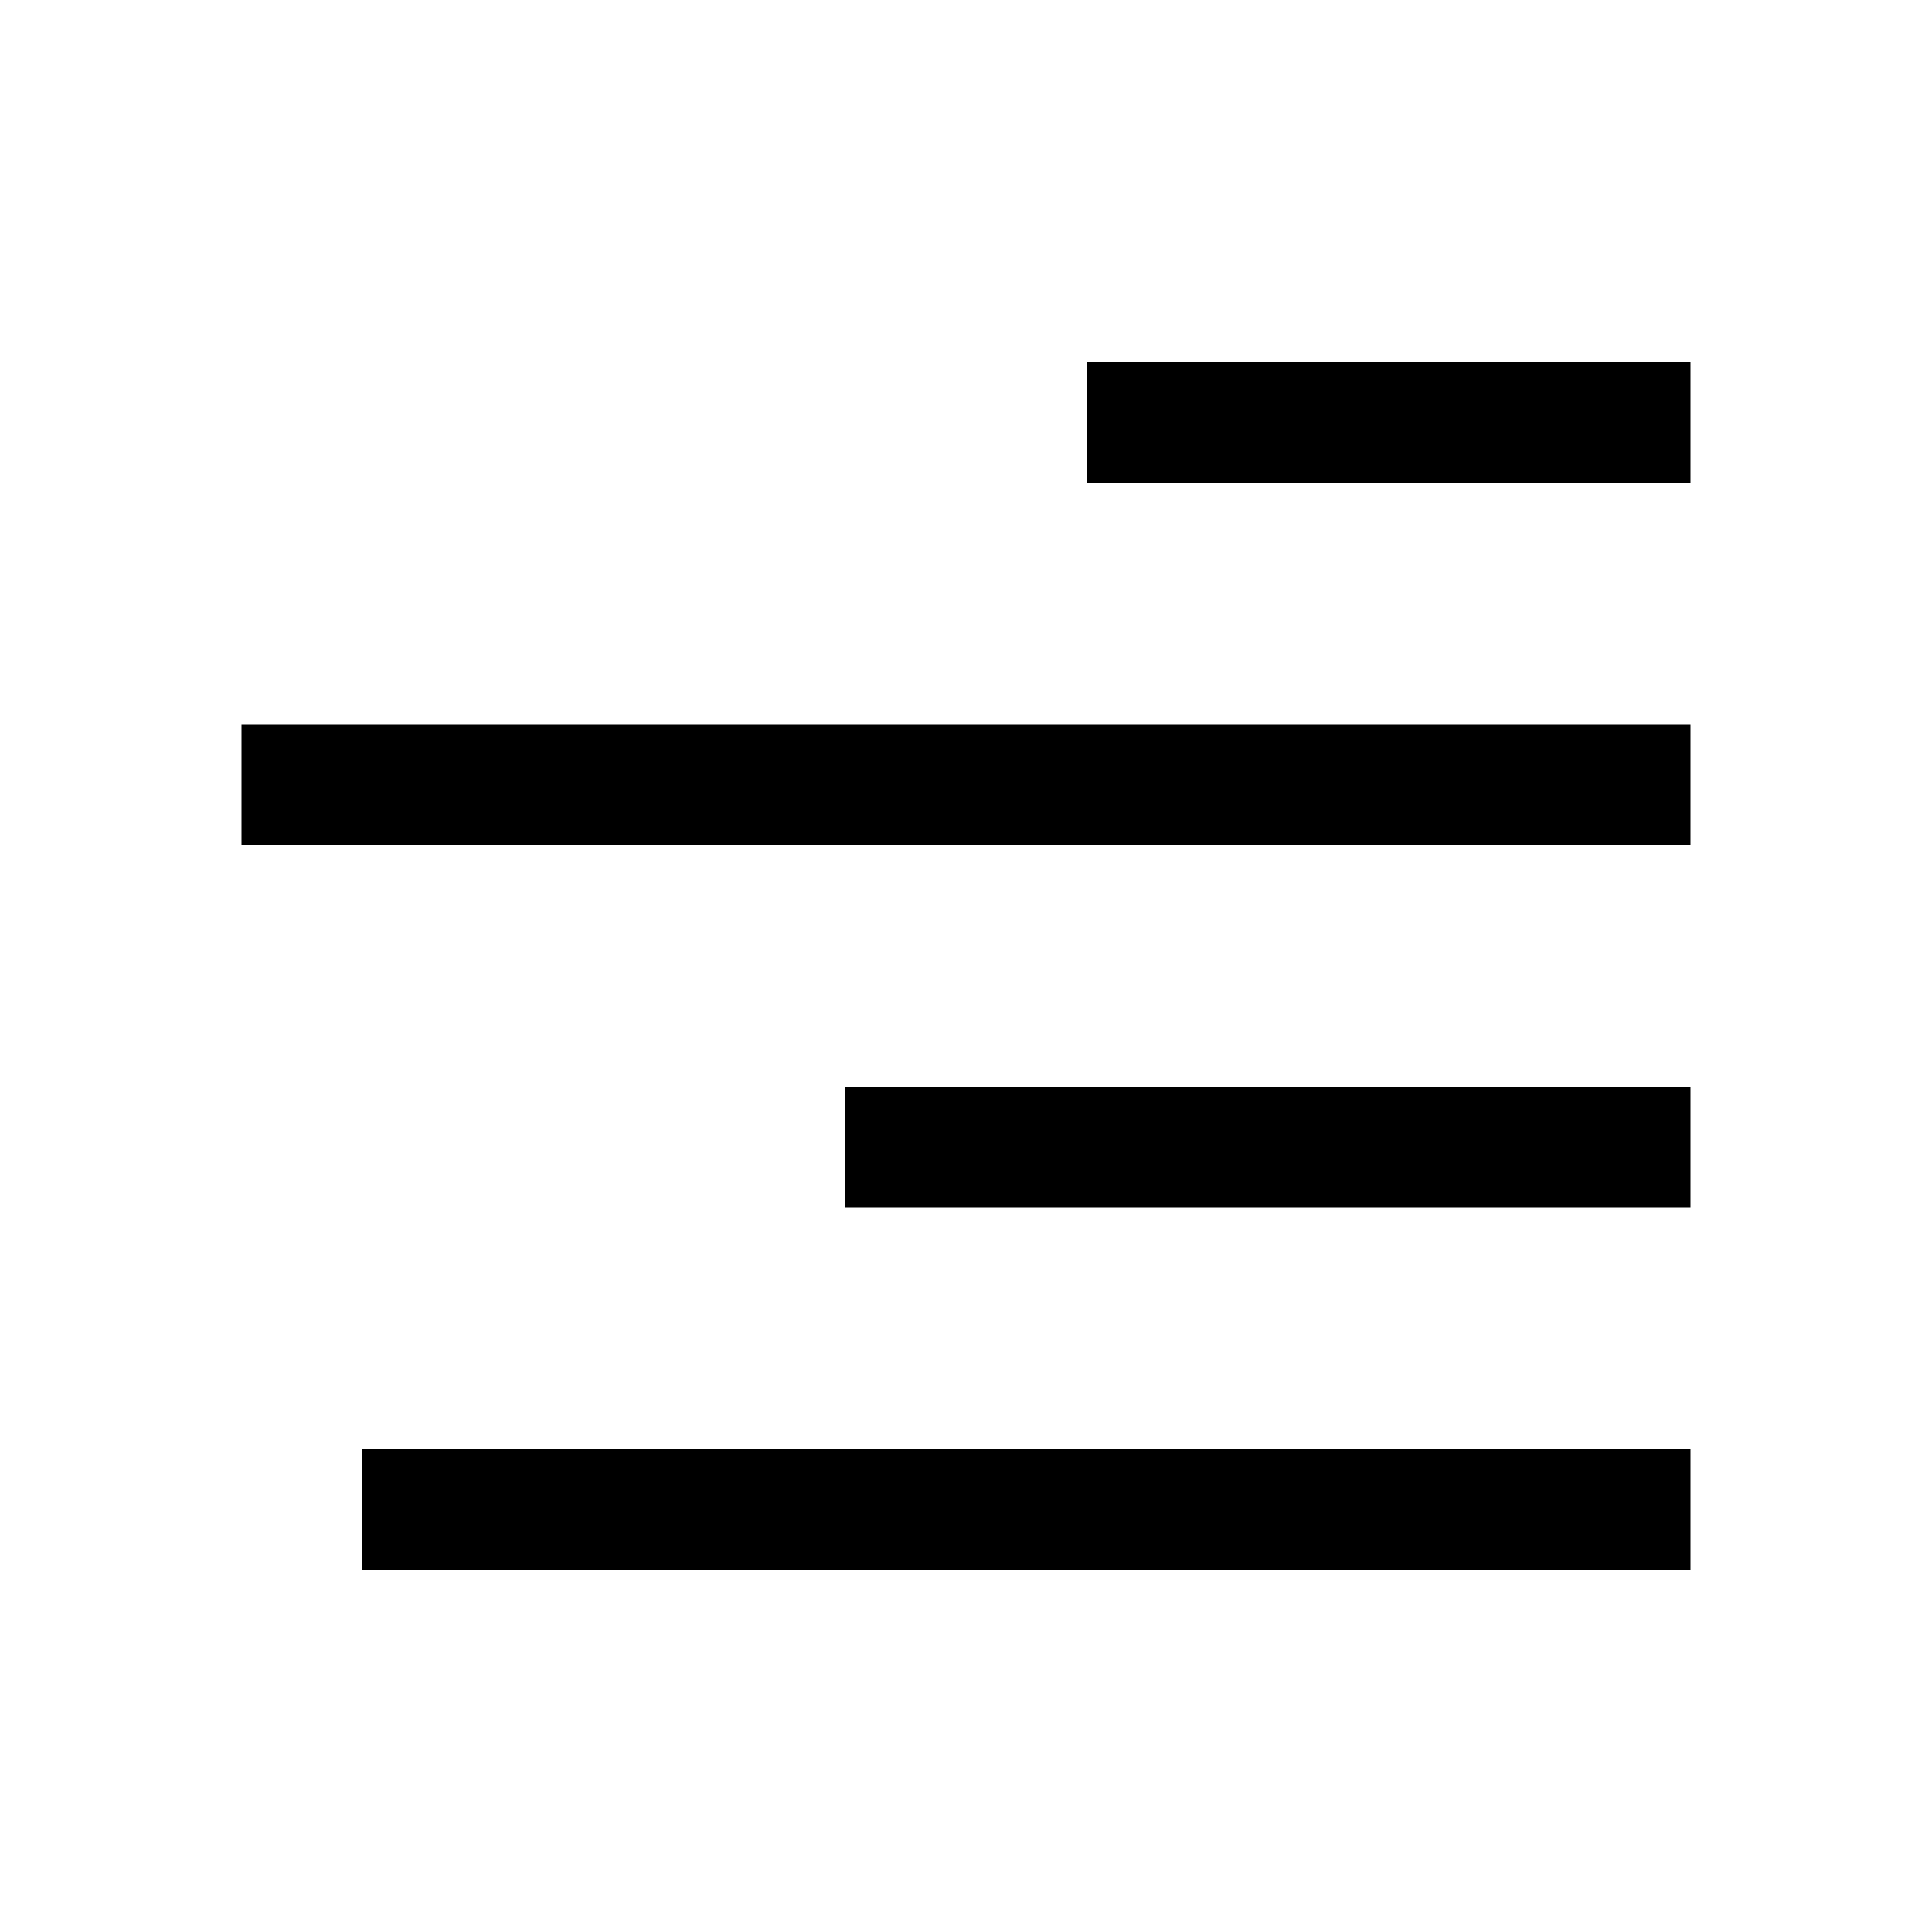 <?xml version="1.0" encoding="UTF-8" standalone="no"?>
<!-- Created with Inkscape (http://www.inkscape.org/) -->

<svg
   width="16"
   height="16"
   viewBox="0 0 16 16"
   version="1.1"
   id="svg5"
   inkscape:version="1.1.1 (3bf5ae0d25, 2021-09-20, custom)"
   sodipodi:docname="format-justify-right-symbolic.svg"
   xmlns:inkscape="http://www.inkscape.org/namespaces/inkscape"
   xmlns:sodipodi="http://sodipodi.sourceforge.net/DTD/sodipodi-0.dtd"
   xmlns="http://www.w3.org/2000/svg"
   xmlns:svg="http://www.w3.org/2000/svg">
  <sodipodi:namedview
     id="namedview7"
     pagecolor="#ffffff"
     bordercolor="#666666"
     borderopacity="1.0"
     inkscape:pageshadow="2"
     inkscape:pageopacity="0.0"
     inkscape:pagecheckerboard="0"
     inkscape:document-units="px"
     showgrid="false"
     inkscape:zoom="9.413359"
     inkscape:cx="8.0205163"
     inkscape:cy="7.9674003"
     inkscape:window-width="1366"
     inkscape:window-height="680"
     inkscape:window-x="0"
     inkscape:window-y="0"
     inkscape:window-maximized="1"
     inkscape:current-layer="layer1">
    <inkscape:grid
       type="xygrid"
       id="grid865" />
  </sodipodi:namedview>
  <defs
     id="defs2" />
  <g
     inkscape:label="Capa 1"
     inkscape:groupmode="layer"
     id="layer1">
    <rect
       id="rect1813"
       width="5"
       height="1"
       x="9"
       y="3"
       style="stroke-width:0.645" />
    <rect
       id="rect1813-3"
       width="12"
       height="1"
       x="2"
       y="6"
       style="stroke-width:1" />
    <rect
       id="rect1813-6"
       width="7"
       height="1"
       x="7"
       y="9"
       style="stroke-width:0.764" />
    <rect
       id="rect1813-7"
       width="11"
       height="1"
       x="3"
       y="12"
       style="stroke-width:0.957" />
  </g>
</svg>
